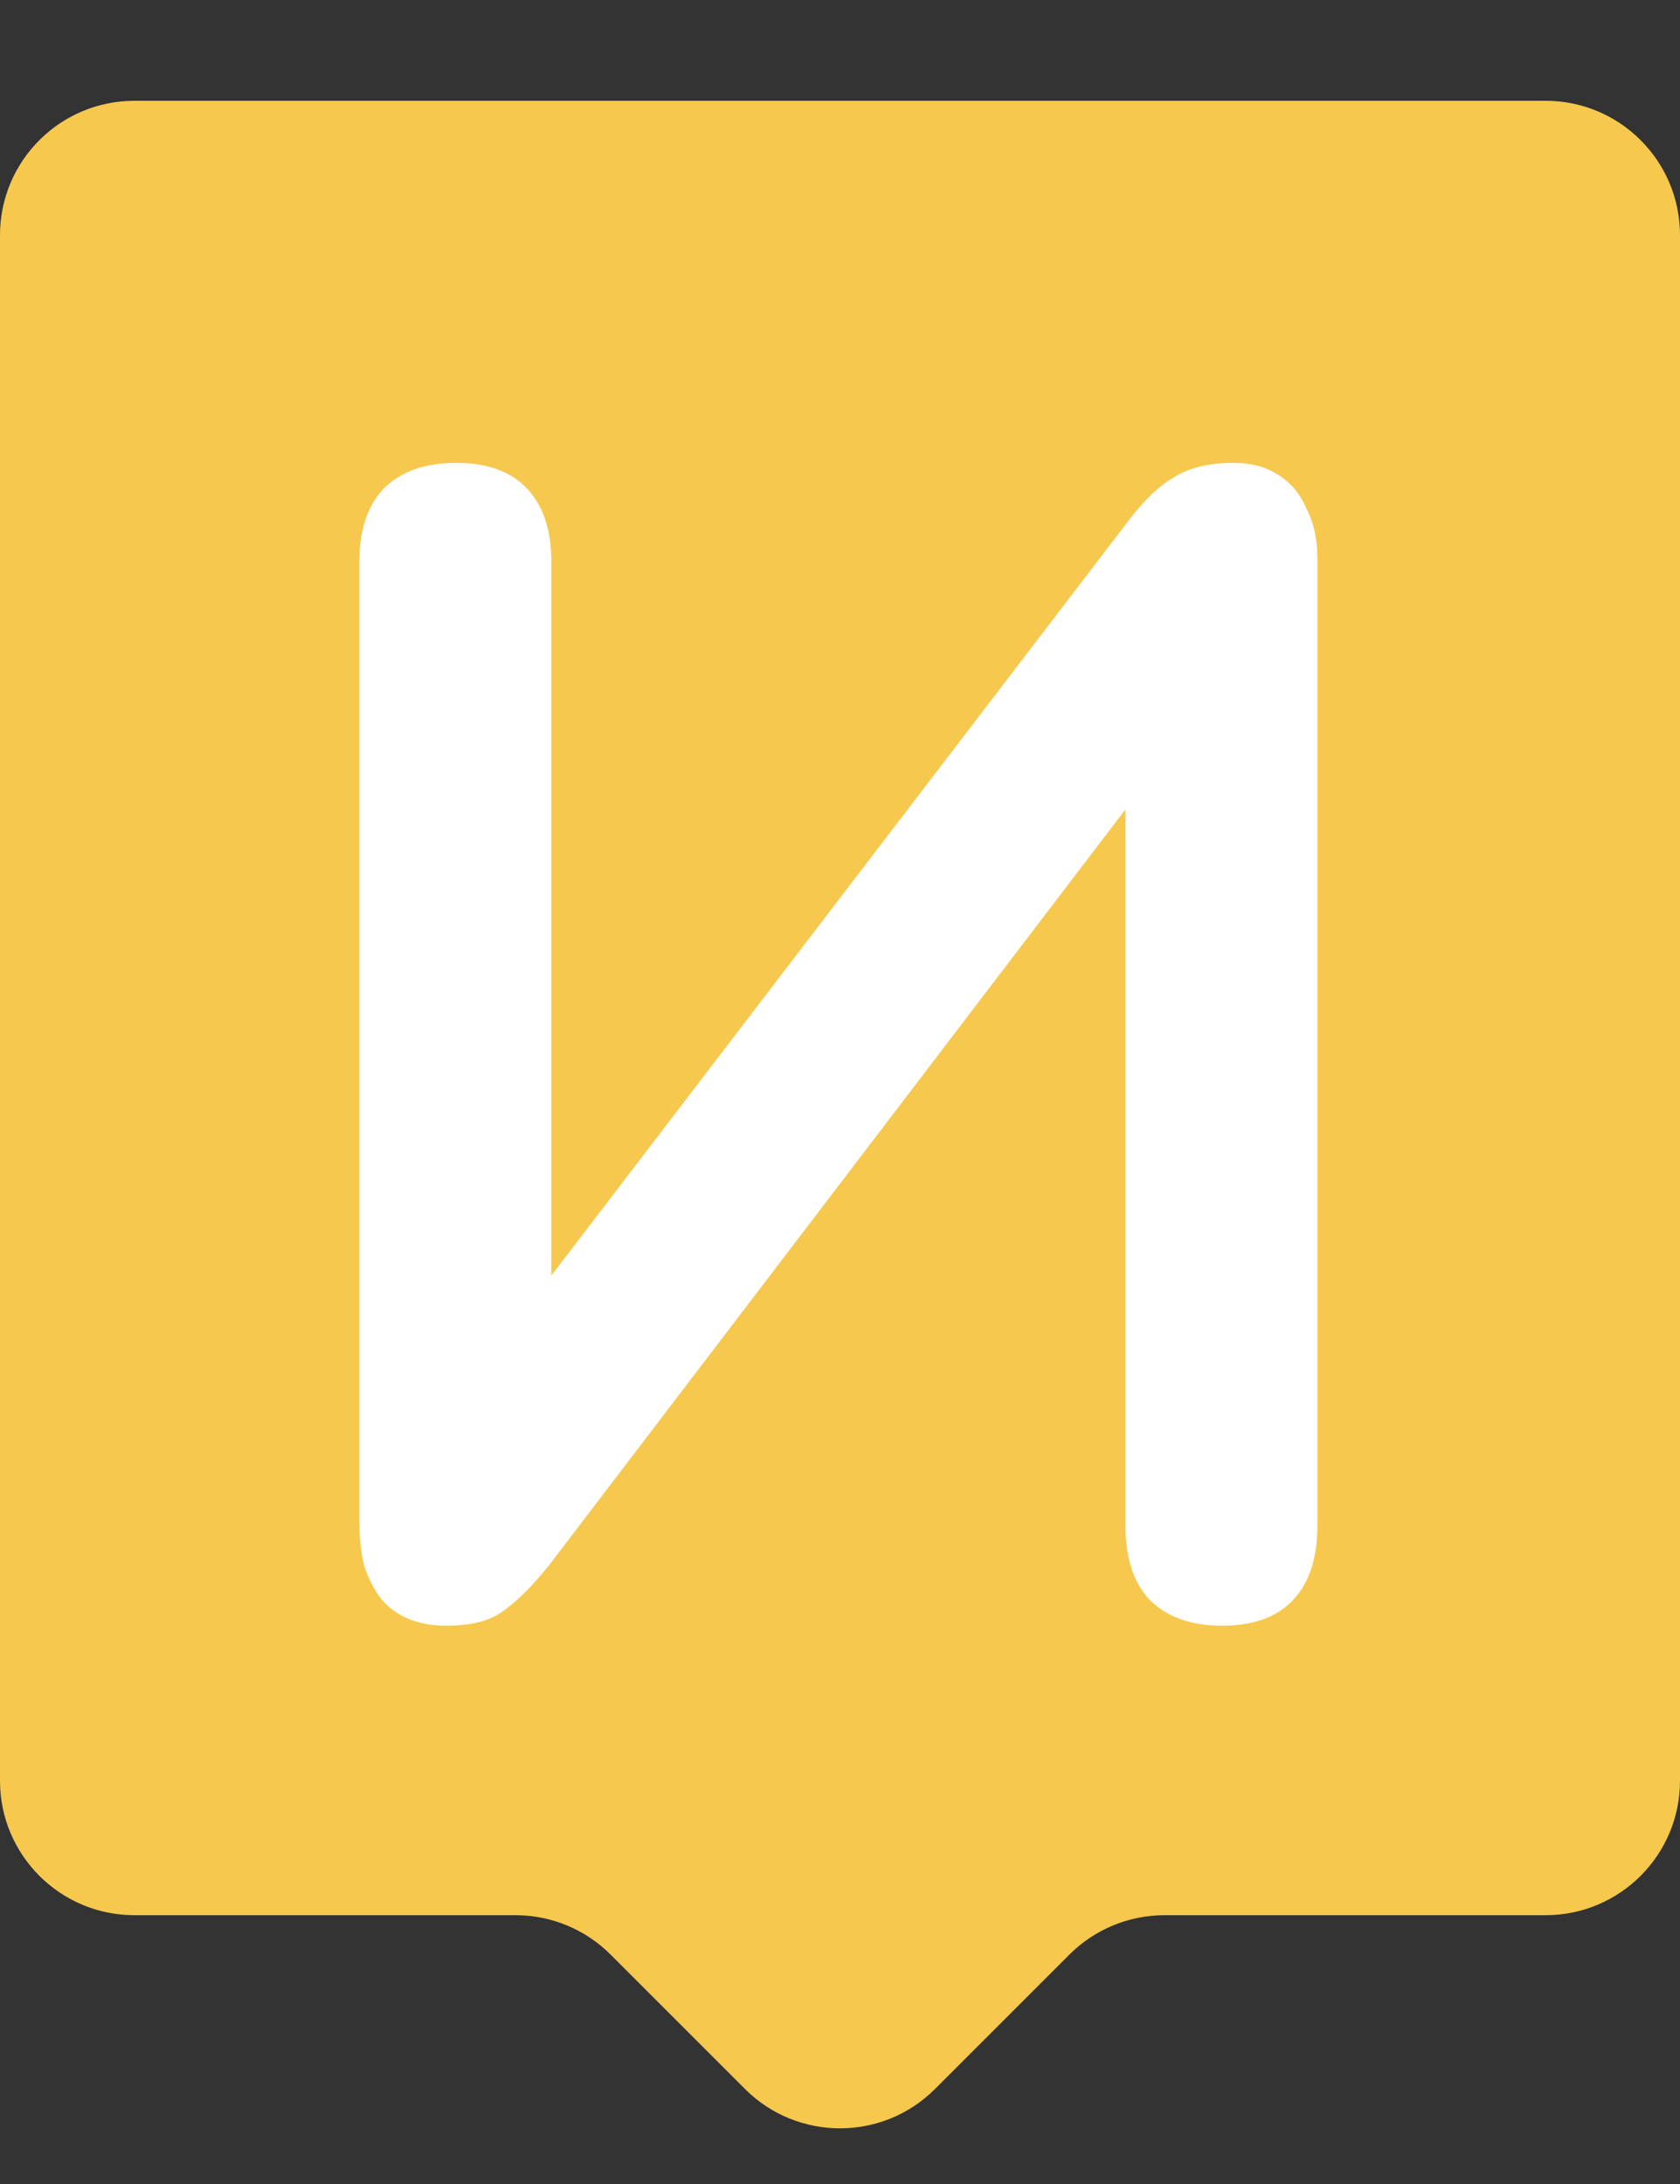 <svg width="50" height="65" viewBox="0 0 50 65" fill="none" xmlns="http://www.w3.org/2000/svg">
<rect x="0" y="0" width="50" height="65" fill="#333333" stroke="none"/>
<path d="M0 7C0 4.791 1.791 3 4 3H46C48.209 3 50 4.791 50 7V53C50 55.209 48.209 57 46 57H34.657C33.596 57 32.579 57.421 31.828 58.172L27.828 62.172C26.266 63.734 23.734 63.734 22.172 62.172L18.172 58.172C17.421 57.421 16.404 57 15.343 57H4C1.791 57 0 55.209 0 53V7Z" fill="#F6C84E"/>
<path d="M13.288 48.384C12.872 48.384 12.504 48.32 12.184 48.192C11.864 48.064 11.592 47.872 11.368 47.616C11.144 47.328 10.968 46.992 10.84 46.608C10.744 46.224 10.696 45.776 10.696 45.264V16.704C10.696 15.776 10.936 15.056 11.416 14.544C11.928 14.032 12.648 13.776 13.576 13.776C14.504 13.776 15.208 14.032 15.688 14.544C16.168 15.056 16.408 15.776 16.408 16.704V39.408H15.304L33.544 15.552C34.024 14.912 34.488 14.464 34.936 14.208C35.384 13.92 35.976 13.776 36.712 13.776C37.224 13.776 37.656 13.888 38.008 14.112C38.392 14.336 38.68 14.672 38.872 15.12C39.096 15.536 39.208 16.032 39.208 16.608V45.408C39.208 46.368 38.968 47.104 38.488 47.616C38.008 48.128 37.304 48.384 36.376 48.384C35.448 48.384 34.728 48.128 34.216 47.616C33.736 47.104 33.496 46.368 33.496 45.408V22.704H34.552L16.36 46.56C15.848 47.2 15.384 47.664 14.968 47.952C14.584 48.24 14.024 48.384 13.288 48.384Z" fill="white"/>
</svg>
